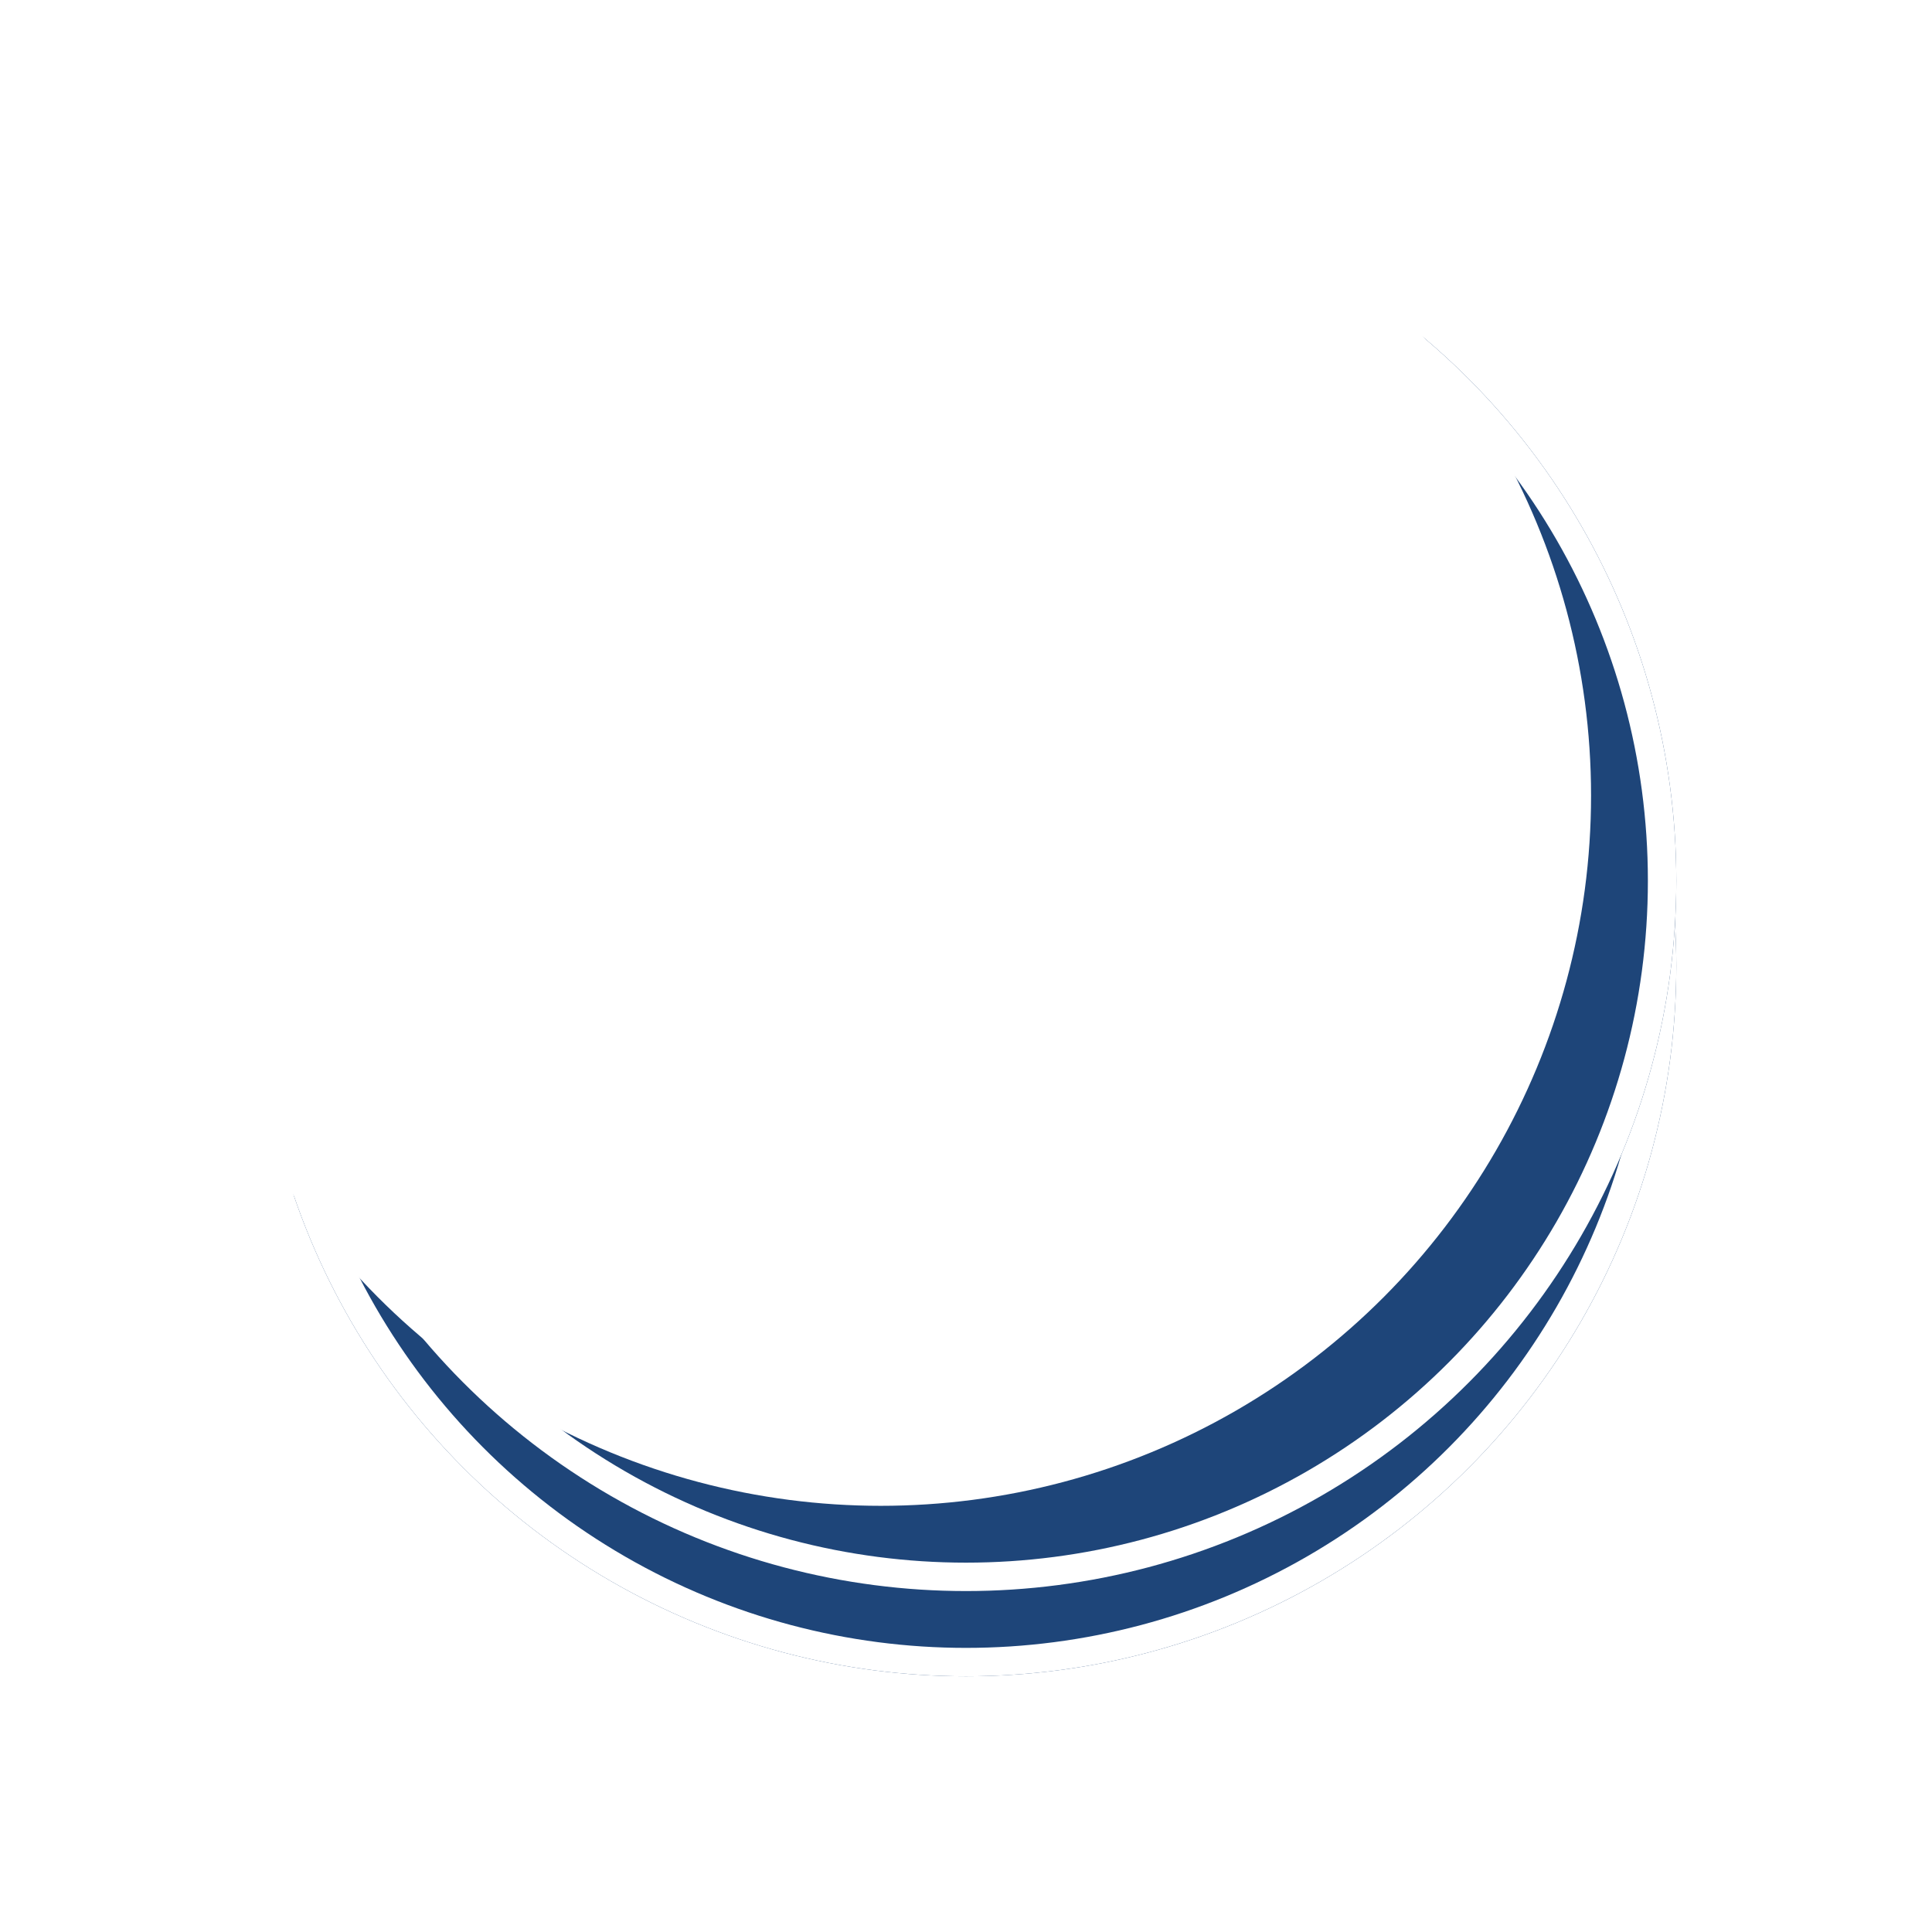 <svg xmlns="http://www.w3.org/2000/svg" xmlns:xlink="http://www.w3.org/1999/xlink" width="68" height="68" viewBox="0 0 68 68">
  <defs>
    <filter id="Ellipse_31" x="0" y="0" width="68" height="68" filterUnits="userSpaceOnUse">
      <feOffset dy="3" input="SourceAlpha"/>
      <feGaussianBlur stdDeviation="3" result="blur"/>
      <feFlood flood-opacity="0.161"/>
      <feComposite operator="in" in2="blur"/>
    </filter>
    <filter id="Ellipse_31-2" x="0" y="0" width="68" height="68" filterUnits="userSpaceOnUse">
      <feOffset dx="-3" dy="-3" input="SourceAlpha"/>
      <feGaussianBlur stdDeviation="3" result="blur-2"/>
      <feFlood flood-color="#fff" flood-opacity="0.161" result="color"/>
      <feComposite operator="out" in="SourceGraphic" in2="blur-2"/>
      <feComposite operator="in" in="color"/>
      <feComposite operator="in" in2="SourceGraphic"/>
    </filter>
    <filter id="Path_132" x="13" y="17.775" width="26.971" height="34.272" filterUnits="userSpaceOnUse">
      <feOffset dy="3" input="SourceAlpha"/>
      <feGaussianBlur stdDeviation="3" result="blur-3"/>
      <feFlood flood-opacity="0.161"/>
      <feComposite operator="in" in2="blur-3"/>
      <feComposite in="SourceGraphic"/>
    </filter>
    <filter id="Path_133" x="19.43" y="10" width="35.567" height="48" filterUnits="userSpaceOnUse">
      <feOffset dy="3" input="SourceAlpha"/>
      <feGaussianBlur stdDeviation="3" result="blur-4"/>
      <feFlood flood-opacity="0.161"/>
      <feComposite operator="in" in2="blur-4"/>
      <feComposite in="SourceGraphic"/>
    </filter>
  </defs>
  <g id="tip_button" data-name="tip button" transform="translate(9 6)">
    <g data-type="innerShadowGroup">
      <g transform="matrix(1, 0, 0, 1, -9, -6)" filter="url(#Ellipse_31)">
        <g id="Ellipse_31-3" data-name="Ellipse 31" transform="translate(9 6)" fill="#1e4579" stroke="#fff" stroke-width="1">
          <circle cx="25" cy="25" r="25" stroke="none"/>
          <circle cx="25" cy="25" r="24.5" fill="none"/>
        </g>
      </g>
      <circle id="Ellipse_31-4" data-name="Ellipse 31" cx="25" cy="25" r="25" fill="#1e4579"/>
      <g transform="matrix(1, 0, 0, 1, -9, -6)" filter="url(#Ellipse_31-2)">
        <circle id="Ellipse_31-5" data-name="Ellipse 31" cx="25" cy="25" r="25" transform="translate(9 6)" fill="#fff"/>
      </g>
      <g id="Ellipse_31-6" data-name="Ellipse 31" fill="none" stroke="#fff" stroke-width="1">
        <circle cx="25" cy="25" r="25" stroke="none"/>
        <circle cx="25" cy="25" r="24.5" fill="none"/>
      </g>
    </g>
    <g id="Group_242" data-name="Group 242" transform="translate(13 10)">
      <g id="Group_507" data-name="Group 507">
        <g transform="matrix(1, 0, 0, 1, -22, -16)" filter="url(#Path_132)">
          <path id="Path_132-2" data-name="Path 132" d="M6.324,208.127a10.361,10.361,0,0,1-2.008,1.288,6.258,6.258,0,0,1-1.633.491,2.253,2.253,0,0,1-2.574-2.918,37.909,37.909,0,0,1,2.027-4.816c.081-.176.16-.353.257-.565-.387,0-.786-.012-.915-.414a1.6,1.6,0,0,1,.256-1.324c.134-.224.406-.158.587-.139.842.088,1.255-.324,1.589-1.056.694-1.52,1.483-3,2.229-4.494.079-.158.115-.34.344-.356a12.36,12.36,0,0,1,1.76-.152c.7.048.91.439.57,1.043-.785,1.4-1.579,2.788-2.368,4.183-.086.152-.165.307-.266.5.388.039.736.057,1.077.113.31.051.582.217.477.572-.1.328.059.834-.529.9a6.673,6.673,0,0,1-1,.15c-.891-.048-1.307.436-1.631,1.188A25.477,25.477,0,0,0,3,206.218c-.26,1.053.01,1.433,1.247,1.226a6,6,0,0,0,1.886-.867.549.549,0,0,0,.245-.389" transform="translate(22 -169.89)" fill="#fff"/>
        </g>
        <g transform="matrix(1, 0, 0, 1, -22, -16)" filter="url(#Path_133)">
          <path id="Path_133-2" data-name="Path 133" d="M174.975.02c1.3-.139,1.911.461,1.066,1.754-.652,1-1.214,2.053-1.767,3.11-.151.288-.188.411.195.537a5.251,5.251,0,0,1,2.743,1.95,2.5,2.5,0,0,1,.2,2.765c-.883,1.745-1.58,2.137-3.679,1.975a1.557,1.557,0,0,1-1.445-.855A1.4,1.4,0,0,1,172.7,9.7a3.97,3.97,0,0,0,.645-.849c.339-.693.045-1.171-.727-1.167a1.305,1.305,0,0,0-.474.072,5.916,5.916,0,0,0-3.66,3.581c-.382,1.12-.157,1.528.961,1.882.611.193,1.241.322,1.856.5,4.442,1.311,4.733,5.815,2.16,8.486a9.121,9.121,0,0,1-5.028,2.643c-.294.055-.379.143-.375.433.025,1.578-.823,2.844-1.535,4.153a1.03,1.03,0,0,1-.731.407,5.9,5.9,0,0,1-1.864.137.81.81,0,0,1-.762-1.2,35,35,0,0,1,1.359-3.247c.279-.6.278-.6-.343-.75a5.7,5.7,0,0,1-3.283-1.971,3.018,3.018,0,0,1-.219-3.635,4.839,4.839,0,0,1,4.652-2.25,2.264,2.264,0,0,1,2,2.282c.007.266-.054.332-.32.316a5.694,5.694,0,0,0-1.963.2,3.516,3.516,0,0,0-.689.281,1.125,1.125,0,0,0-.637,1.141,1.2,1.2,0,0,0,.818,1.144,3.794,3.794,0,0,0,2.111.124,5.056,5.056,0,0,0,3.921-3.988,1.669,1.669,0,0,0-1.1-1.92,17.46,17.46,0,0,0-3.007-.725c-.31-.082-.626-.146-.929-.249a2.718,2.718,0,0,1-2.028-3.562,8.516,8.516,0,0,1,3.5-5.079,9.156,9.156,0,0,1,3.727-1.668.49.49,0,0,0,.468-.45A16.2,16.2,0,0,1,172.93.645a1.172,1.172,0,0,1,.847-.511,4.018,4.018,0,0,1,1.2-.114" transform="translate(-131.74 16)" fill="#fff"/>
        </g>
      </g>
    </g>
  </g>
</svg>
